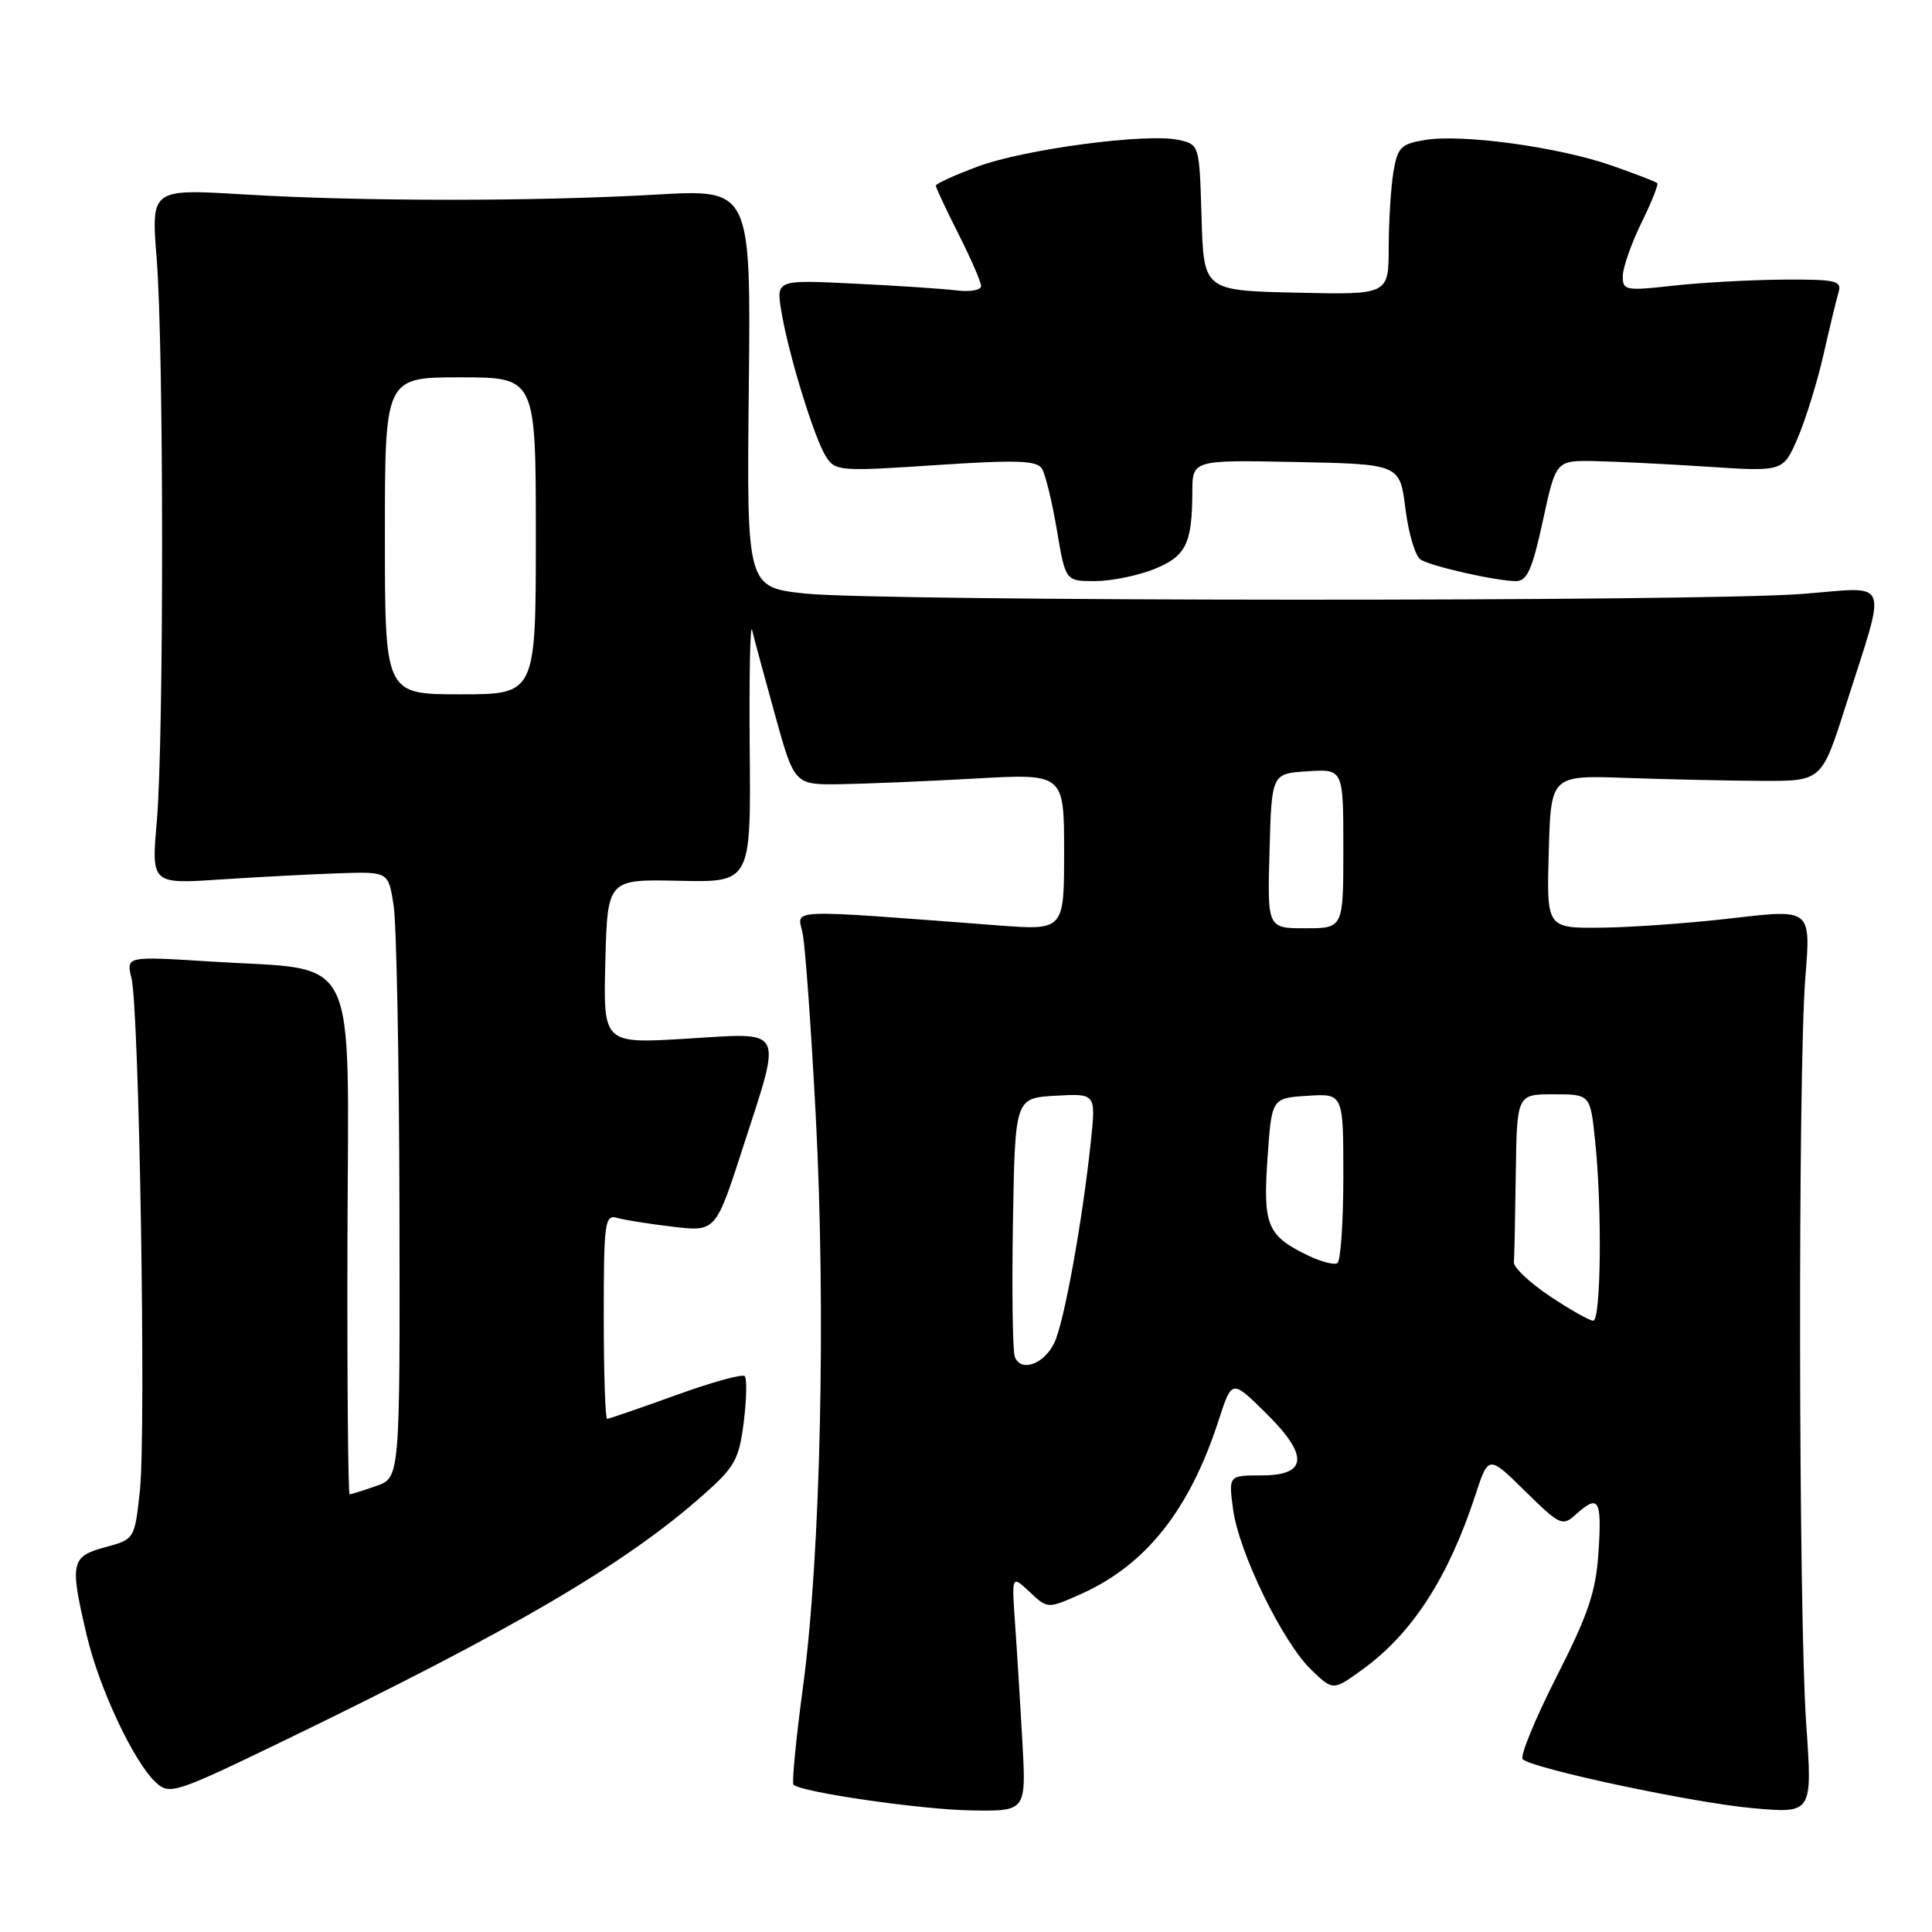 <?xml version="1.0" encoding="UTF-8" standalone="no"?>
<!DOCTYPE svg PUBLIC "-//W3C//DTD SVG 1.1//EN" "http://www.w3.org/Graphics/SVG/1.1/DTD/svg11.dtd" >
<svg xmlns="http://www.w3.org/2000/svg" xmlns:xlink="http://www.w3.org/1999/xlink" version="1.1" viewBox="0 0 256 256">
 <g >
 <path fill="currentColor"
d=" M 135.47 230.75 C 135.18 225.66 134.75 218.62 134.50 215.10 C 134.05 208.70 134.05 208.70 136.43 210.94 C 138.82 213.18 138.82 213.18 143.16 211.25 C 151.83 207.39 157.62 200.11 161.49 188.15 C 163.23 182.80 163.23 182.80 167.65 187.15 C 173.46 192.85 173.30 195.50 167.15 195.50 C 162.79 195.50 162.79 195.50 163.39 200.00 C 164.15 205.70 169.97 217.64 173.76 221.27 C 176.65 224.04 176.65 224.04 180.57 221.19 C 187.12 216.45 191.91 209.04 195.48 198.15 C 197.23 192.80 197.23 192.80 202.08 197.58 C 206.70 202.12 207.03 202.28 208.80 200.68 C 211.82 197.95 212.26 198.65 211.82 205.52 C 211.47 210.92 210.52 213.77 206.22 222.23 C 203.37 227.85 201.37 232.74 201.77 233.11 C 203.16 234.38 224.53 238.92 232.33 239.60 C 240.16 240.29 240.16 240.29 239.33 228.40 C 238.31 213.78 238.23 141.86 239.22 129.48 C 239.95 120.46 239.95 120.46 229.72 121.65 C 224.10 122.31 216.22 122.88 212.22 122.92 C 204.93 123.00 204.93 123.00 205.22 112.86 C 205.50 102.72 205.50 102.72 215.50 103.08 C 221.00 103.27 229.08 103.45 233.45 103.47 C 241.39 103.50 241.39 103.50 244.57 93.50 C 250.07 76.20 250.69 77.78 238.78 78.70 C 225.27 79.75 116.74 79.70 106.72 78.65 C 98.94 77.82 98.94 77.82 99.22 51.44 C 99.50 25.07 99.50 25.07 87.00 25.78 C 70.88 26.71 47.76 26.70 32.26 25.76 C 20.02 25.02 20.02 25.02 20.76 34.26 C 21.71 46.14 21.72 97.97 20.78 108.82 C 20.05 117.15 20.05 117.15 29.28 116.53 C 34.35 116.20 41.42 115.83 44.99 115.71 C 51.47 115.50 51.47 115.50 52.16 120.00 C 52.54 122.47 52.89 140.54 52.93 160.15 C 53.00 195.80 53.00 195.80 49.85 196.90 C 48.12 197.51 46.53 198.00 46.33 198.00 C 46.12 198.00 45.99 182.81 46.04 164.25 C 46.15 125.19 47.86 128.67 27.96 127.41 C 16.71 126.70 16.71 126.70 17.42 129.60 C 18.45 133.75 19.37 189.72 18.54 197.47 C 17.84 203.96 17.84 203.96 13.92 205.02 C 9.38 206.24 9.22 207.05 11.51 216.76 C 13.16 223.78 17.80 233.61 20.68 236.21 C 22.49 237.85 23.26 237.60 37.54 230.69 C 68.13 215.88 82.79 207.29 93.18 198.09 C 97.38 194.38 97.93 193.38 98.55 188.43 C 98.93 185.39 98.99 182.65 98.67 182.34 C 98.36 182.03 94.23 183.17 89.50 184.89 C 84.77 186.60 80.69 188.00 80.45 188.00 C 80.20 188.00 80.00 181.89 80.00 174.43 C 80.00 161.98 80.14 160.91 81.75 161.37 C 82.71 161.65 86.05 162.18 89.17 162.55 C 94.83 163.21 94.83 163.21 98.42 152.12 C 103.67 135.87 104.17 136.83 90.96 137.63 C 79.93 138.30 79.93 138.30 80.21 127.40 C 80.50 116.50 80.50 116.50 90.00 116.71 C 99.50 116.92 99.50 116.92 99.34 99.21 C 99.26 89.47 99.40 82.40 99.66 83.50 C 99.92 84.60 101.29 89.66 102.70 94.75 C 105.27 104.00 105.27 104.00 111.39 103.91 C 114.75 103.86 122.79 103.52 129.25 103.16 C 141.00 102.50 141.00 102.50 141.00 112.89 C 141.00 123.28 141.00 123.28 132.25 122.62 C 103.73 120.46 105.64 120.38 106.34 123.60 C 106.69 125.20 107.48 136.18 108.10 148.00 C 109.45 173.90 108.73 206.11 106.42 223.38 C 105.48 230.35 104.91 236.24 105.14 236.48 C 106.15 237.48 122.11 239.79 128.74 239.89 C 135.98 240.00 135.98 240.00 135.47 230.75 Z  M 152.88 75.43 C 157.15 73.72 157.96 72.09 157.99 65.22 C 158.00 60.94 158.00 60.94 171.75 61.22 C 185.49 61.50 185.49 61.50 186.23 67.43 C 186.64 70.70 187.54 73.72 188.24 74.15 C 189.72 75.07 198.29 77.00 200.90 77.00 C 202.35 77.00 203.05 75.41 204.44 69.00 C 206.17 61.00 206.17 61.00 211.33 61.10 C 214.18 61.16 220.95 61.49 226.39 61.85 C 236.29 62.50 236.29 62.50 238.22 58.00 C 239.28 55.52 240.81 50.58 241.62 47.00 C 242.43 43.42 243.33 39.71 243.61 38.75 C 244.08 37.19 243.31 37.01 236.32 37.05 C 232.02 37.08 225.46 37.44 221.75 37.85 C 215.36 38.56 215.00 38.49 215.03 36.55 C 215.05 35.42 216.16 32.27 217.49 29.54 C 218.83 26.82 219.77 24.44 219.60 24.27 C 219.42 24.09 216.71 23.04 213.57 21.94 C 206.61 19.50 193.81 17.73 188.87 18.54 C 185.61 19.07 185.18 19.52 184.63 22.82 C 184.30 24.84 184.02 29.33 184.01 32.78 C 184.00 39.06 184.00 39.06 171.75 38.78 C 159.50 38.50 159.50 38.50 159.21 28.82 C 158.93 19.16 158.92 19.14 156.17 18.54 C 151.95 17.61 135.69 19.77 129.52 22.08 C 126.48 23.21 124.00 24.35 124.00 24.60 C 124.00 24.85 125.35 27.73 127.00 31.00 C 128.65 34.27 130.00 37.38 130.00 37.91 C 130.00 38.44 128.54 38.70 126.75 38.48 C 124.96 38.26 118.85 37.85 113.17 37.58 C 102.84 37.07 102.84 37.07 103.54 41.29 C 104.49 47.01 107.89 58.05 109.45 60.51 C 110.67 62.43 111.30 62.48 123.98 61.63 C 134.73 60.92 137.39 61.01 138.06 62.10 C 138.52 62.84 139.41 66.50 140.04 70.22 C 141.18 77.00 141.18 77.00 145.07 77.00 C 147.21 77.00 150.72 76.29 152.88 75.43 Z  M 134.47 179.79 C 134.18 179.04 134.07 171.02 134.22 161.96 C 134.50 145.50 134.50 145.50 139.85 145.19 C 145.21 144.89 145.21 144.89 144.55 151.19 C 143.43 161.83 141.00 175.22 139.71 177.92 C 138.34 180.78 135.27 181.87 134.47 179.79 Z  M 205.36 171.75 C 202.69 169.96 200.54 167.94 200.60 167.25 C 200.66 166.56 200.77 161.28 200.85 155.50 C 201.00 145.00 201.00 145.00 205.86 145.00 C 210.72 145.00 210.72 145.00 211.36 151.15 C 212.30 160.12 212.14 175.00 211.11 175.00 C 210.63 175.00 208.04 173.54 205.36 171.75 Z  M 173.28 166.34 C 167.91 163.74 167.34 162.37 167.95 153.50 C 168.50 145.50 168.50 145.50 173.25 145.20 C 178.00 144.89 178.00 144.89 178.00 155.89 C 178.00 161.93 177.64 167.10 177.21 167.37 C 176.77 167.64 175.01 167.18 173.28 166.34 Z  M 168.22 112.75 C 168.50 102.50 168.50 102.50 173.25 102.20 C 178.00 101.89 178.00 101.89 178.00 112.45 C 178.00 123.00 178.00 123.00 172.97 123.00 C 167.93 123.00 167.93 123.00 168.22 112.75 Z  M 51.00 71.00 C 51.00 50.00 51.00 50.00 61.00 50.00 C 71.00 50.00 71.00 50.00 71.00 71.00 C 71.00 92.00 71.00 92.00 61.00 92.00 C 51.00 92.00 51.00 92.00 51.00 71.00 Z "/>
</g>
</svg>